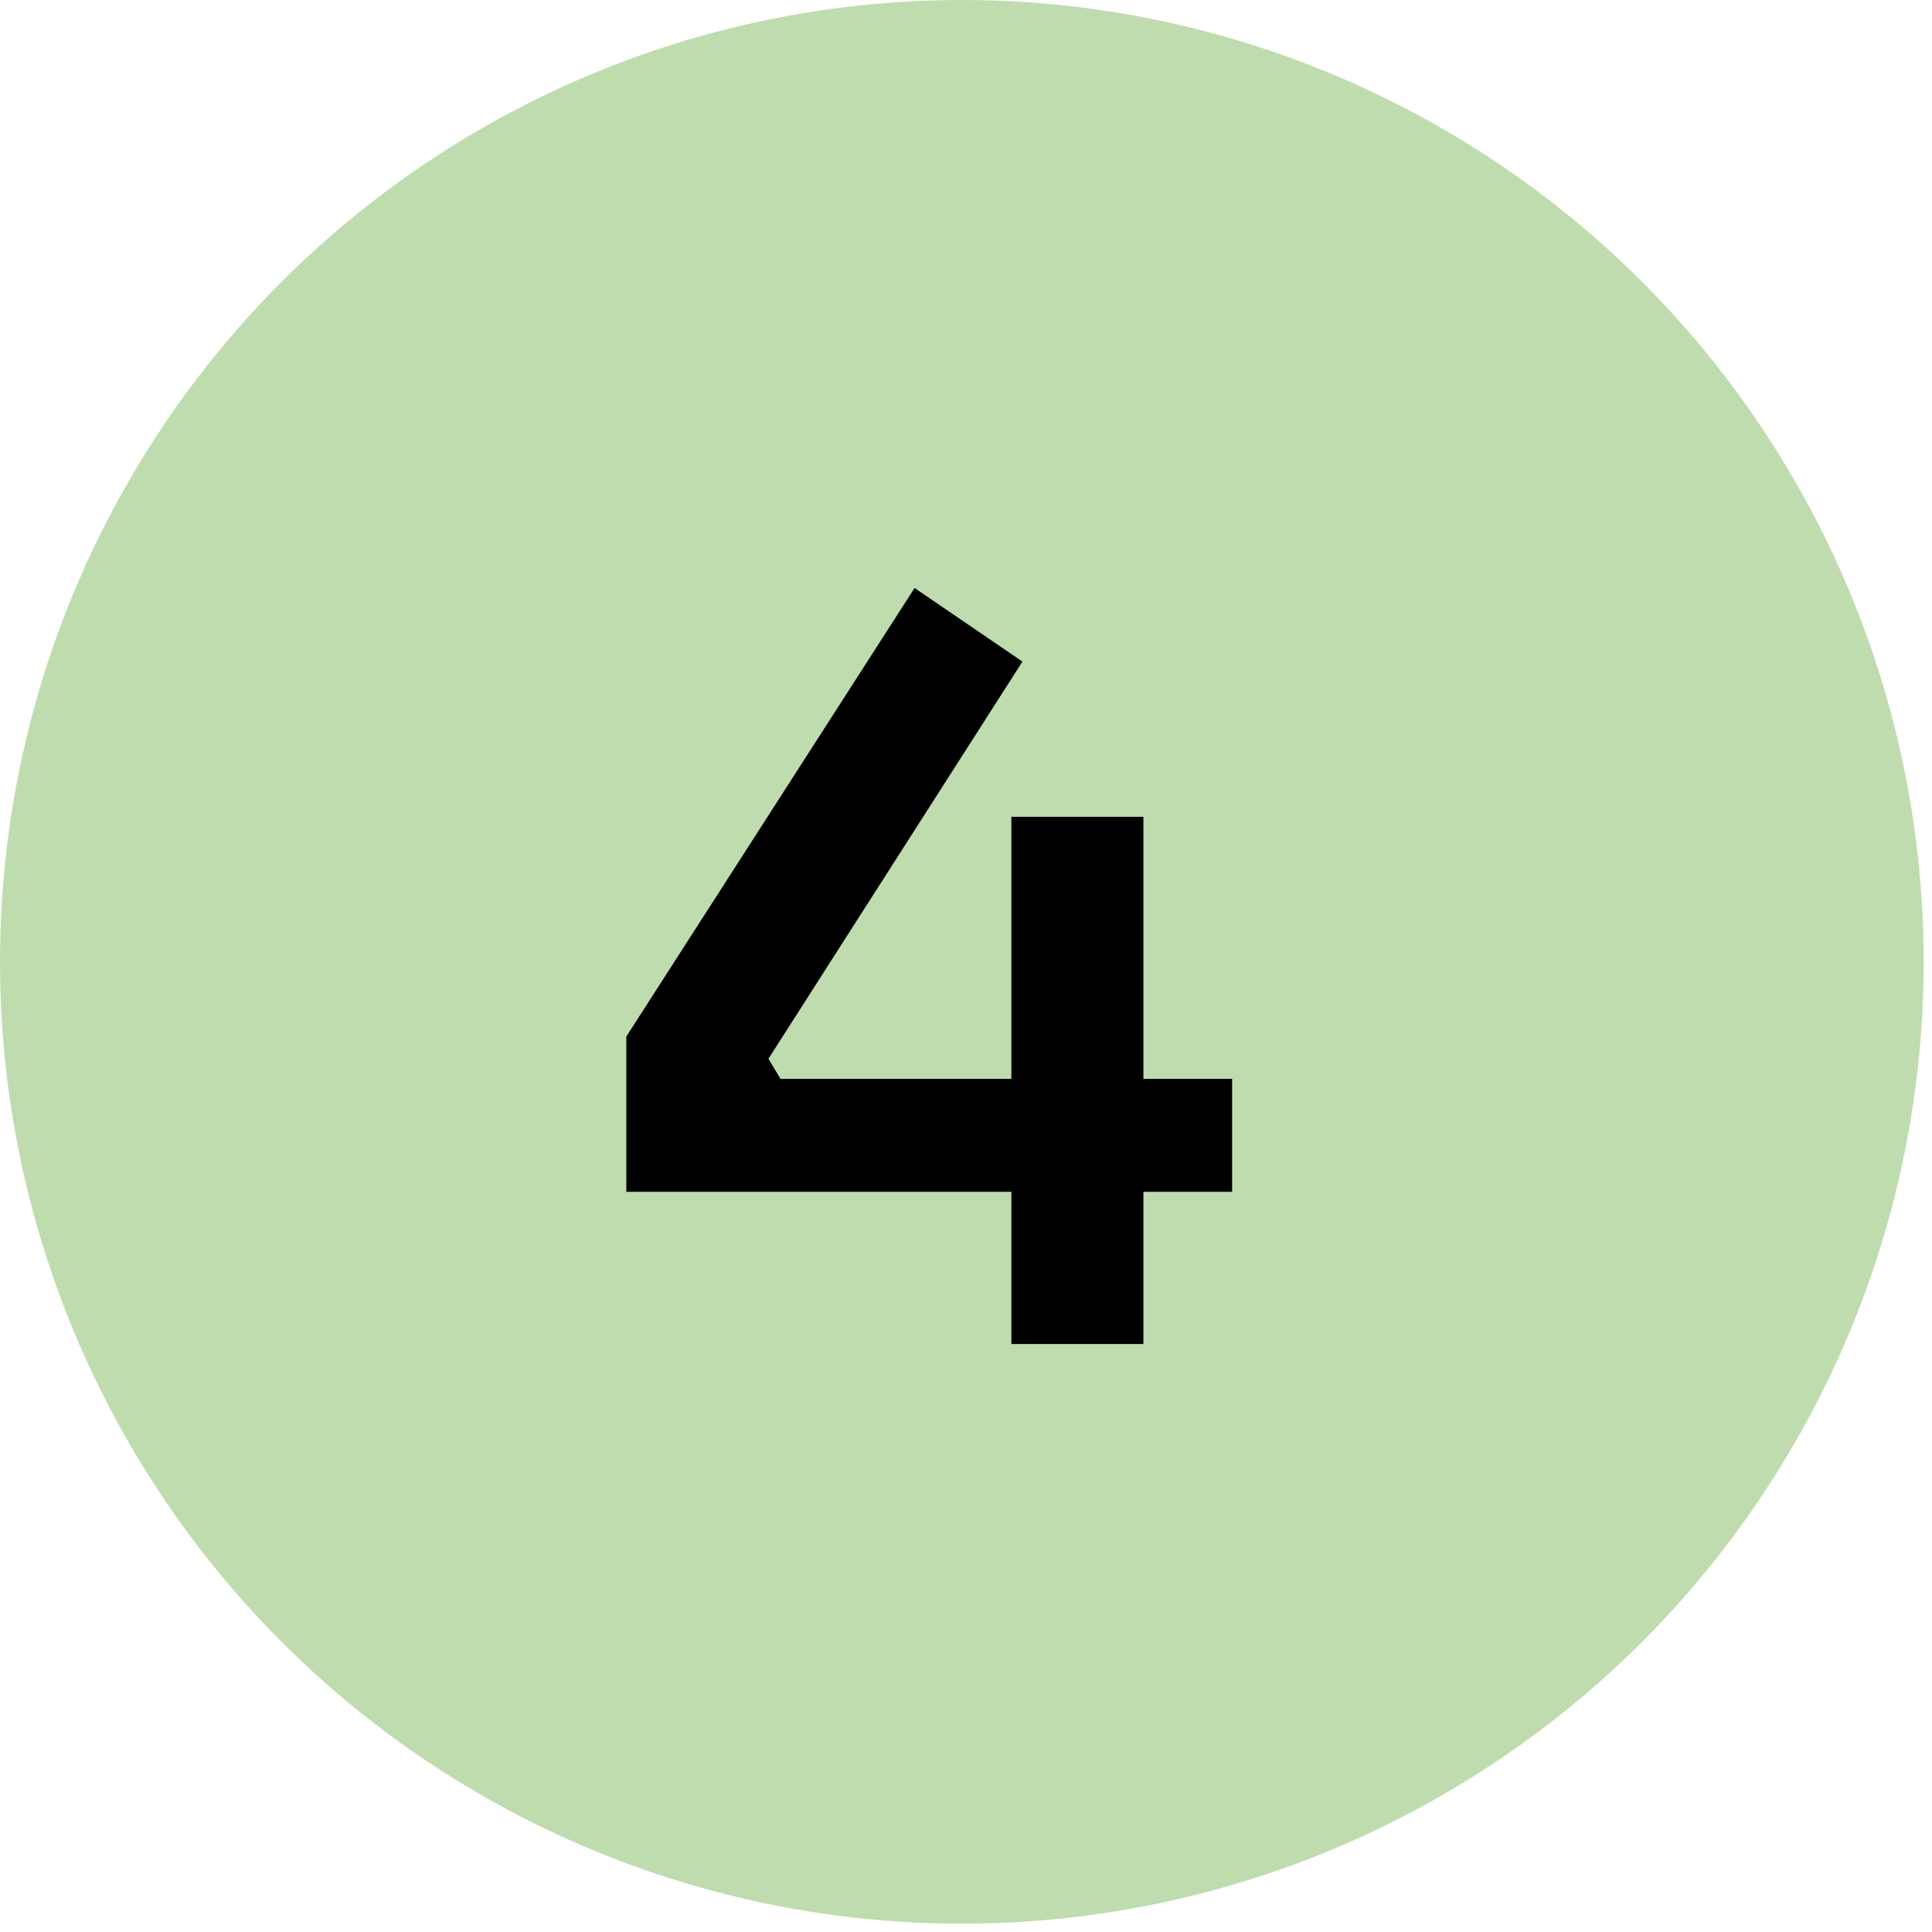 <svg width="46" height="46" viewBox="0 0 46 46" fill="none" xmlns="http://www.w3.org/2000/svg">
<circle cx="22.901" cy="22.901" r="22.901" fill="#BFDCAE"/>
<path d="M14.912 28.376V24.68L21.776 14L24.344 15.752L18.296 25.208L18.584 25.688H24.08V19.448H27.224V25.688H29.336V28.376H27.224V32H24.08V28.376H14.912Z" fill="black"/>
</svg>
